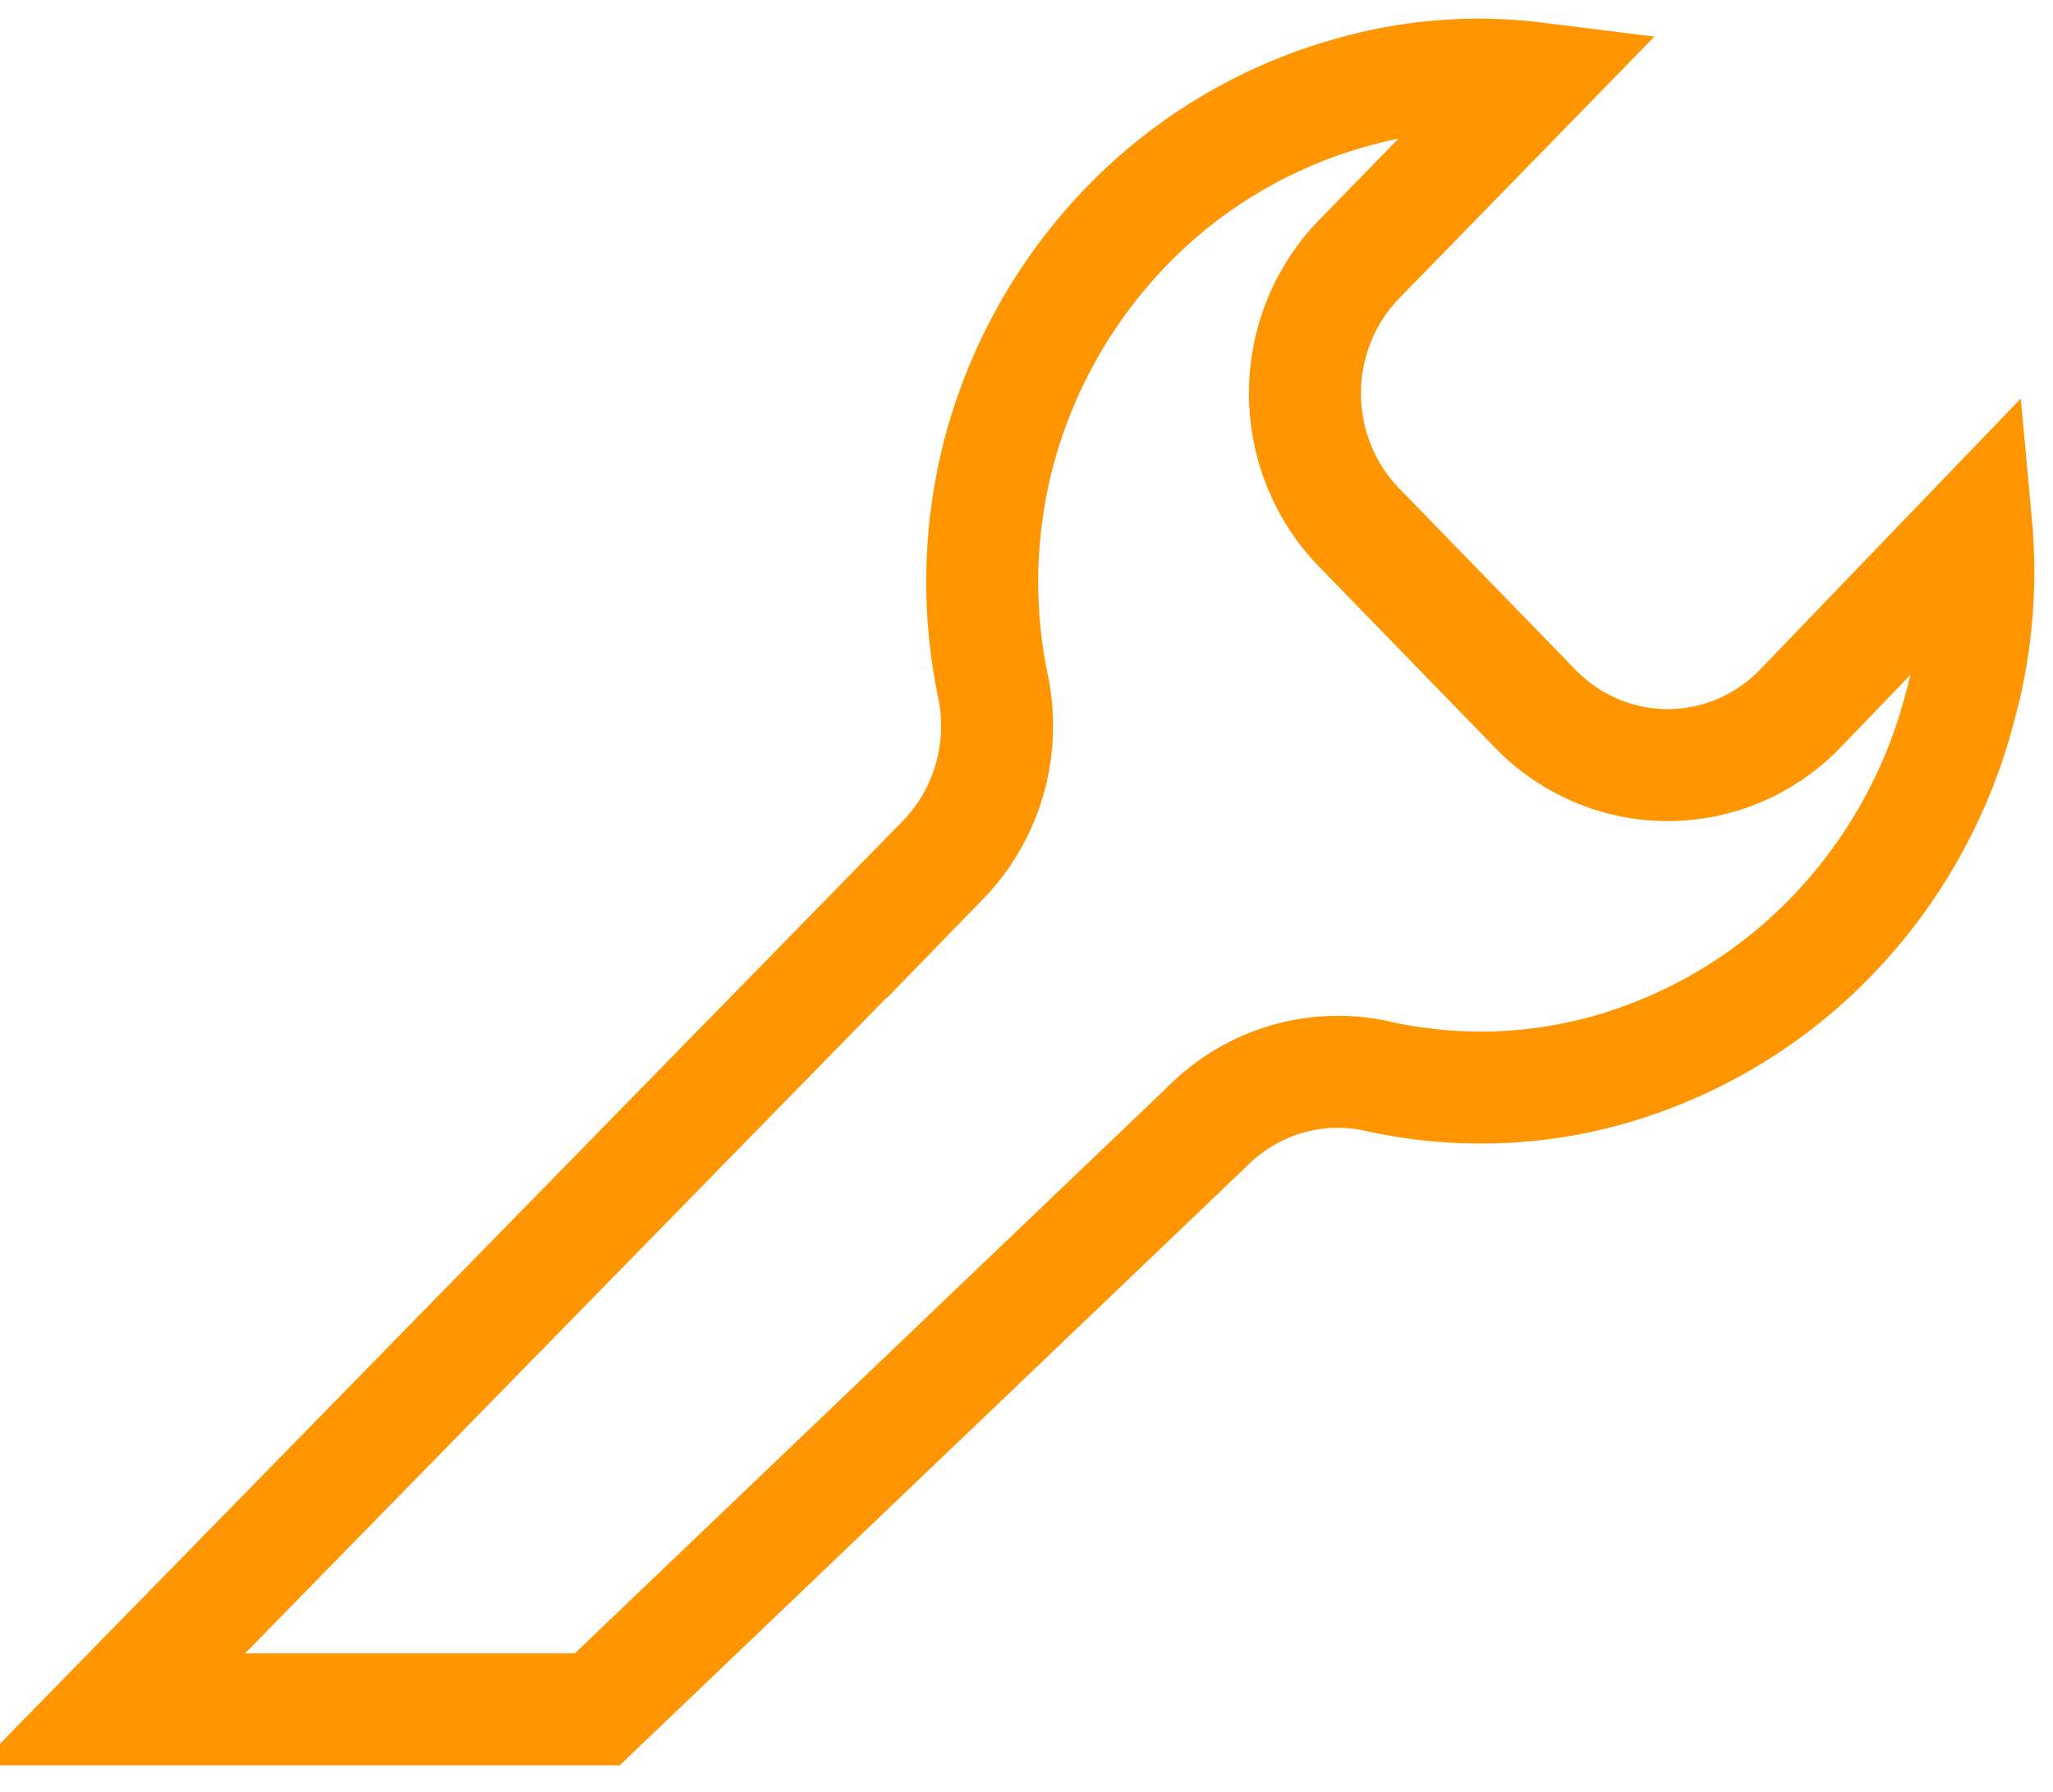 <svg xmlns="http://www.w3.org/2000/svg" width="55" height="48" fill="none"><path stroke="#FF9501" stroke-width="3" d="M25.258 23.042a5.123 5.123 0 0 0 1.248-2.147 5.2 5.2 0 0 0 .1-2.494 13.71 13.71 0 0 1 .134-6.206 13.792 13.792 0 0 1 3.492-6.186 13.371 13.371 0 0 1 6.064-3.556 12.348 12.348 0 0 1 4.844-.358l-4.711 4.83a5.11 5.11 0 0 0-1.087 1.656 5.197 5.197 0 0 0 0 3.912c.252.62.621 1.183 1.087 1.657l4.711 4.846a4.987 4.987 0 0 0 1.623 1.11 4.905 4.905 0 0 0 3.83 0 4.988 4.988 0 0 0 1.622-1.11l4.728-4.914a13.582 13.582 0 0 1-.45 4.914 13.807 13.807 0 0 1-3.476 6.14 13.39 13.39 0 0 1-6.012 3.55 12.674 12.674 0 0 1-6.127.137 4.894 4.894 0 0 0-2.451.098c-.797.24-1.522.68-2.11 1.28L16 45.79H3l22.258-22.749Z"/></svg>